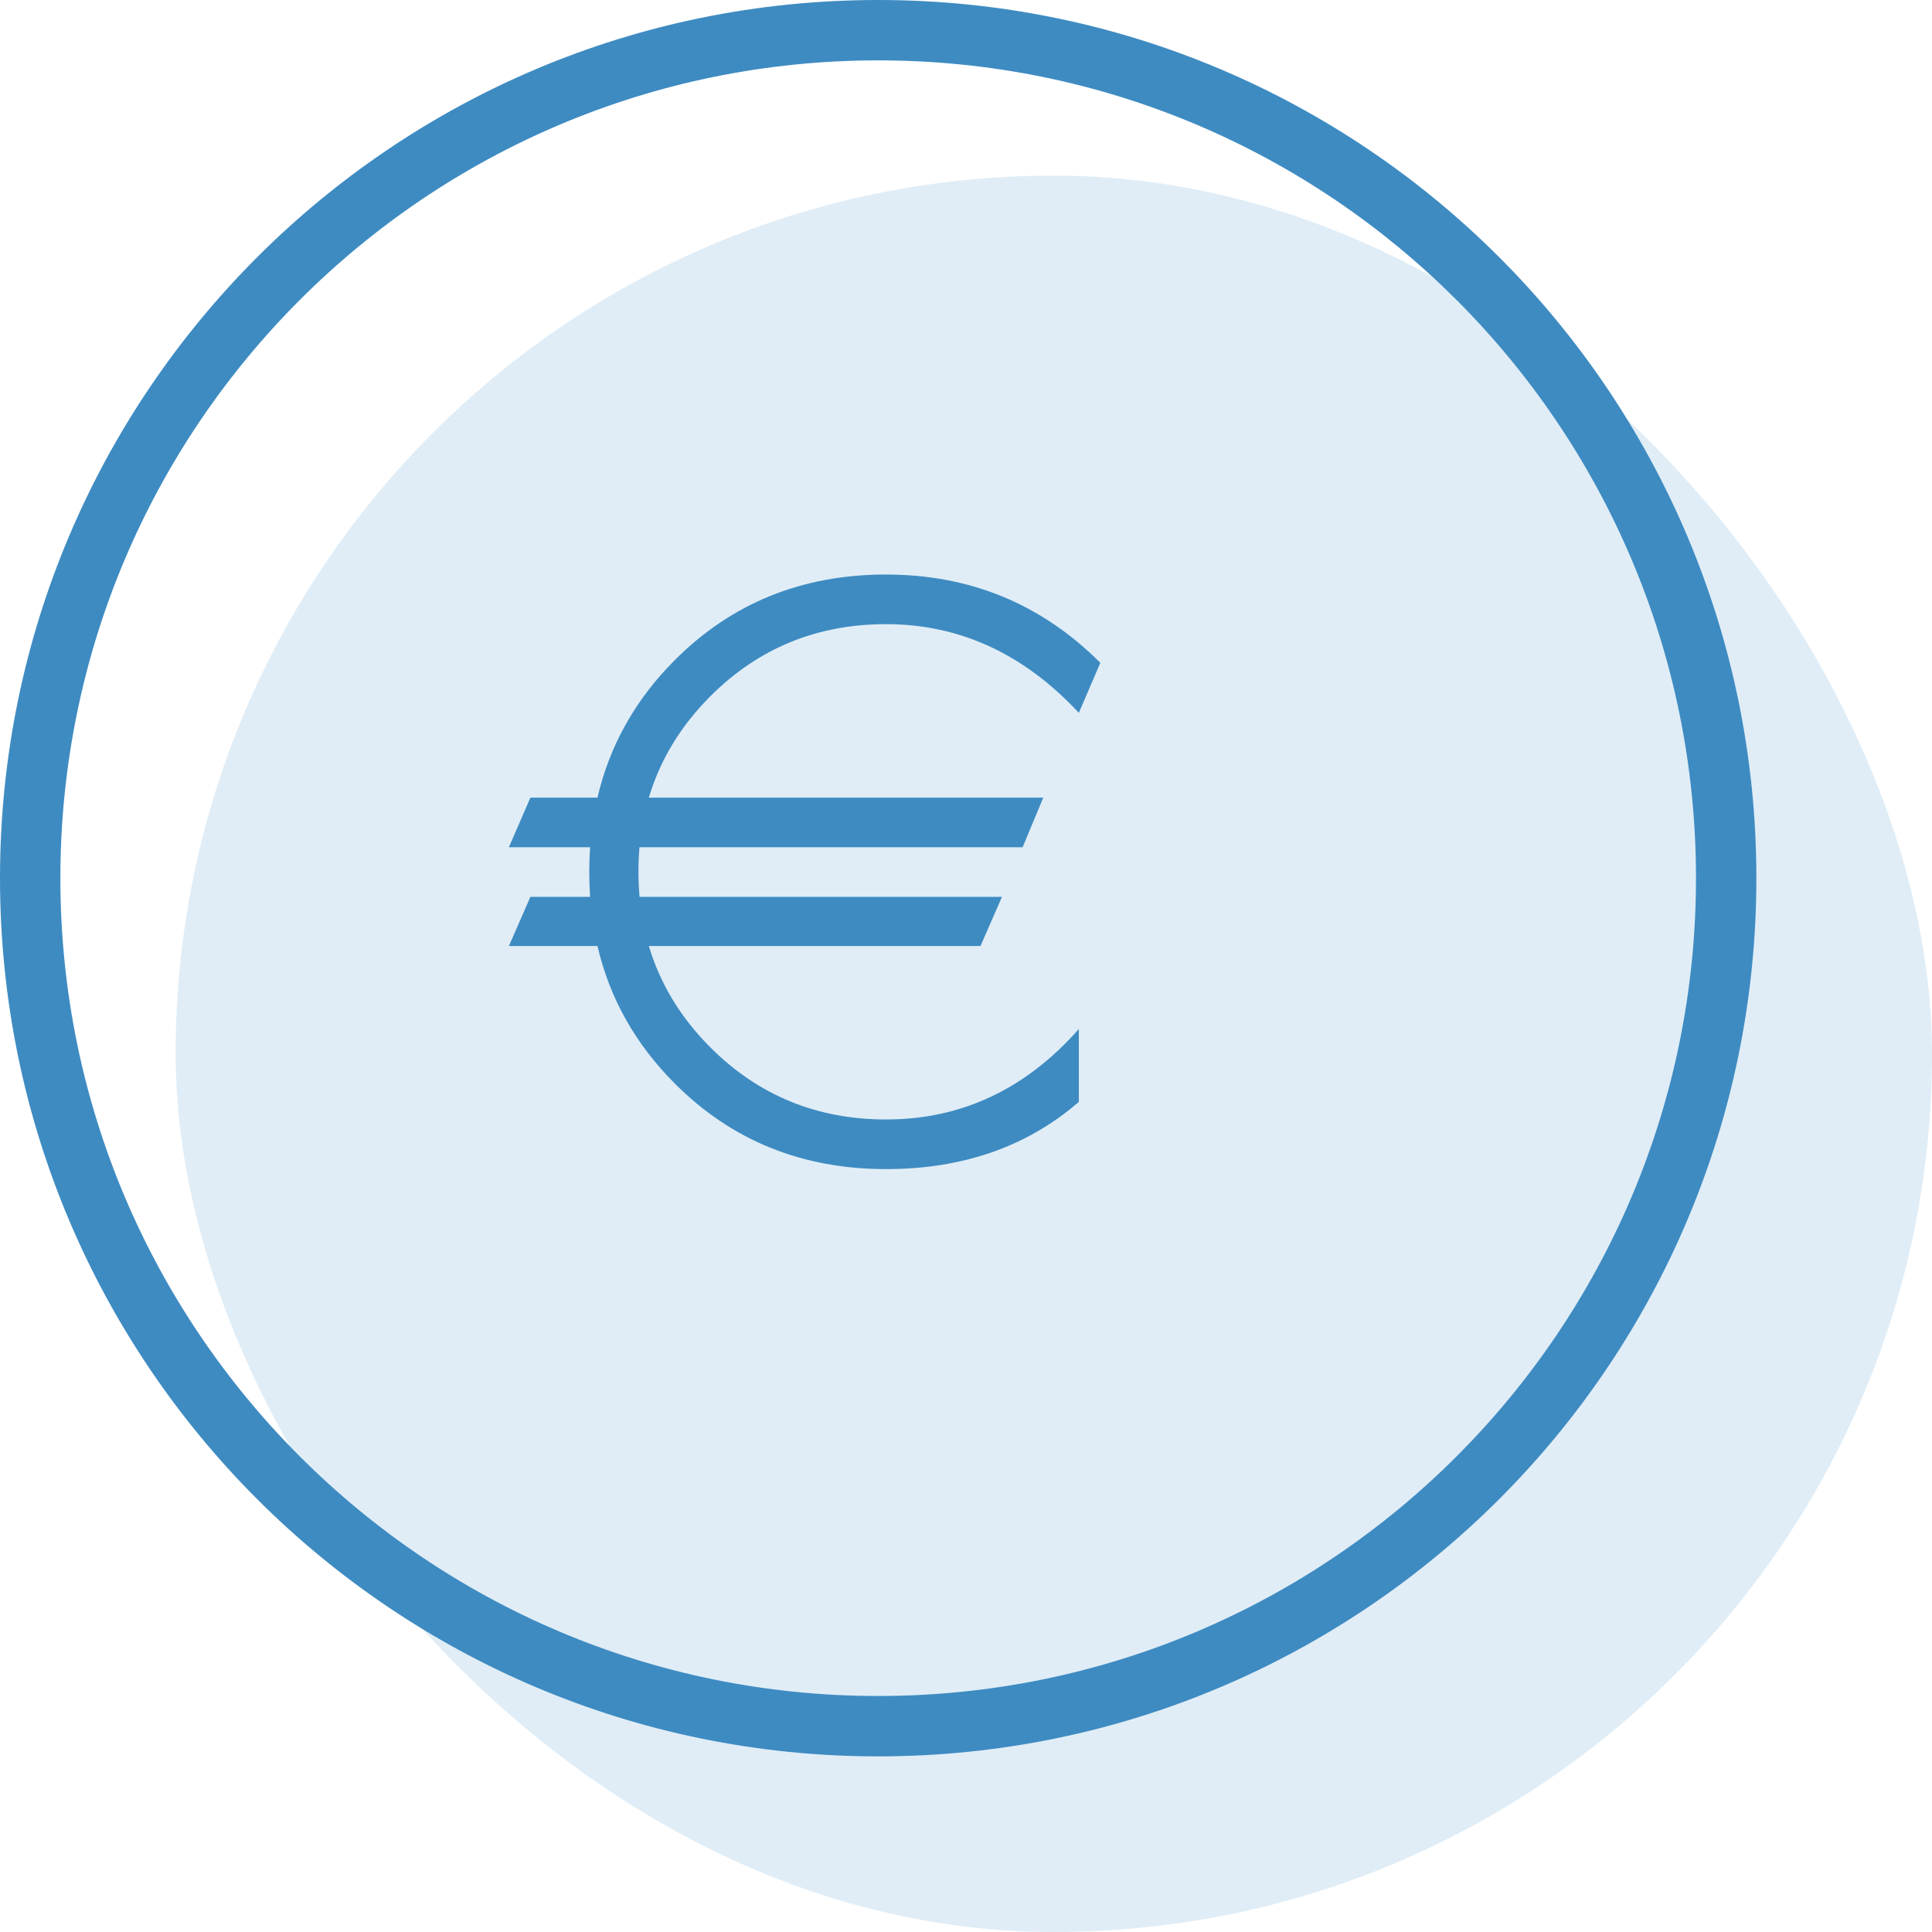 <?xml version="1.0" encoding="UTF-8" standalone="no"?>
<svg width="32px" height="32px" viewBox="0 0 32 32" version="1.1" xmlns="http://www.w3.org/2000/svg" xmlns:xlink="http://www.w3.org/1999/xlink" xmlns:sketch="http://www.bohemiancoding.com/sketch/ns">
    <!-- Generator: Sketch 3.3.3 (12072) - http://www.bohemiancoding.com/sketch -->
    <title>total</title>
    <desc>Created with Sketch.</desc>
    <defs></defs>
    <g id="Page-1" stroke="none" stroke-width="1" fill="none" fill-rule="evenodd" sketch:type="MSPage">
        <g id="colored-icons" sketch:type="MSLayerGroup" transform="translate(-83, -319)" fill="#3E8BC2">
            <g id="total" transform="translate(83, 319)" sketch:type="MSShapeGroup">
                <rect id="Rectangle-10483-Copy-3" fill-opacity="0.16" x="2.909" y="2.909" width="29.091" height="29.091" rx="21.818"></rect>
                <path d="M1,14.545 L1,14.545 C1,22.028 7.064,28.091 14.545,28.091 C22.028,28.091 28.091,22.027 28.091,14.545 C28.091,7.063 22.027,1 14.545,1 C7.063,1 1,7.064 1,14.545 L1,14.545 Z M0,14.545 C0,6.512 6.51,0 14.545,0 C22.579,0 29.091,6.51 29.091,14.545 C29.091,22.579 22.58,29.091 14.545,29.091 C6.512,29.091 0,22.58 0,14.545 L0,14.545 Z" id="Shape"></path>
                <path d="M9.774,14.855 C9.765,14.719 9.76,14.58 9.76,14.44 C9.76,14.302 9.765,14.166 9.774,14.033 L9.774,14.033 L8.429,14.033 L8.785,13.211 L9.896,13.211 C10.097,12.346 10.524,11.587 11.175,10.935 C12.118,9.989 13.285,9.516 14.676,9.516 C16.068,9.516 17.251,10.004 18.225,10.978 L17.869,11.807 C16.958,10.828 15.893,10.338 14.676,10.338 C13.532,10.338 12.562,10.736 11.767,11.531 C11.274,12.024 10.934,12.584 10.747,13.211 L17.28,13.211 L16.938,14.033 L10.592,14.033 C10.58,14.166 10.575,14.302 10.575,14.44 C10.575,14.581 10.581,14.719 10.593,14.855 L16.596,14.855 L16.24,15.669 L10.747,15.669 C10.934,16.296 11.274,16.856 11.767,17.349 C12.562,18.144 13.532,18.542 14.676,18.542 C15.922,18.542 16.987,18.042 17.869,17.044 L17.869,18.251 C17.011,18.993 15.947,19.364 14.676,19.364 C13.285,19.364 12.118,18.891 11.175,17.945 C10.524,17.293 10.097,16.534 9.896,15.669 L8.429,15.669 L8.785,14.855 L9.774,14.855 Z" id="€"></path>
            </g>
        </g>
    </g>
</svg>